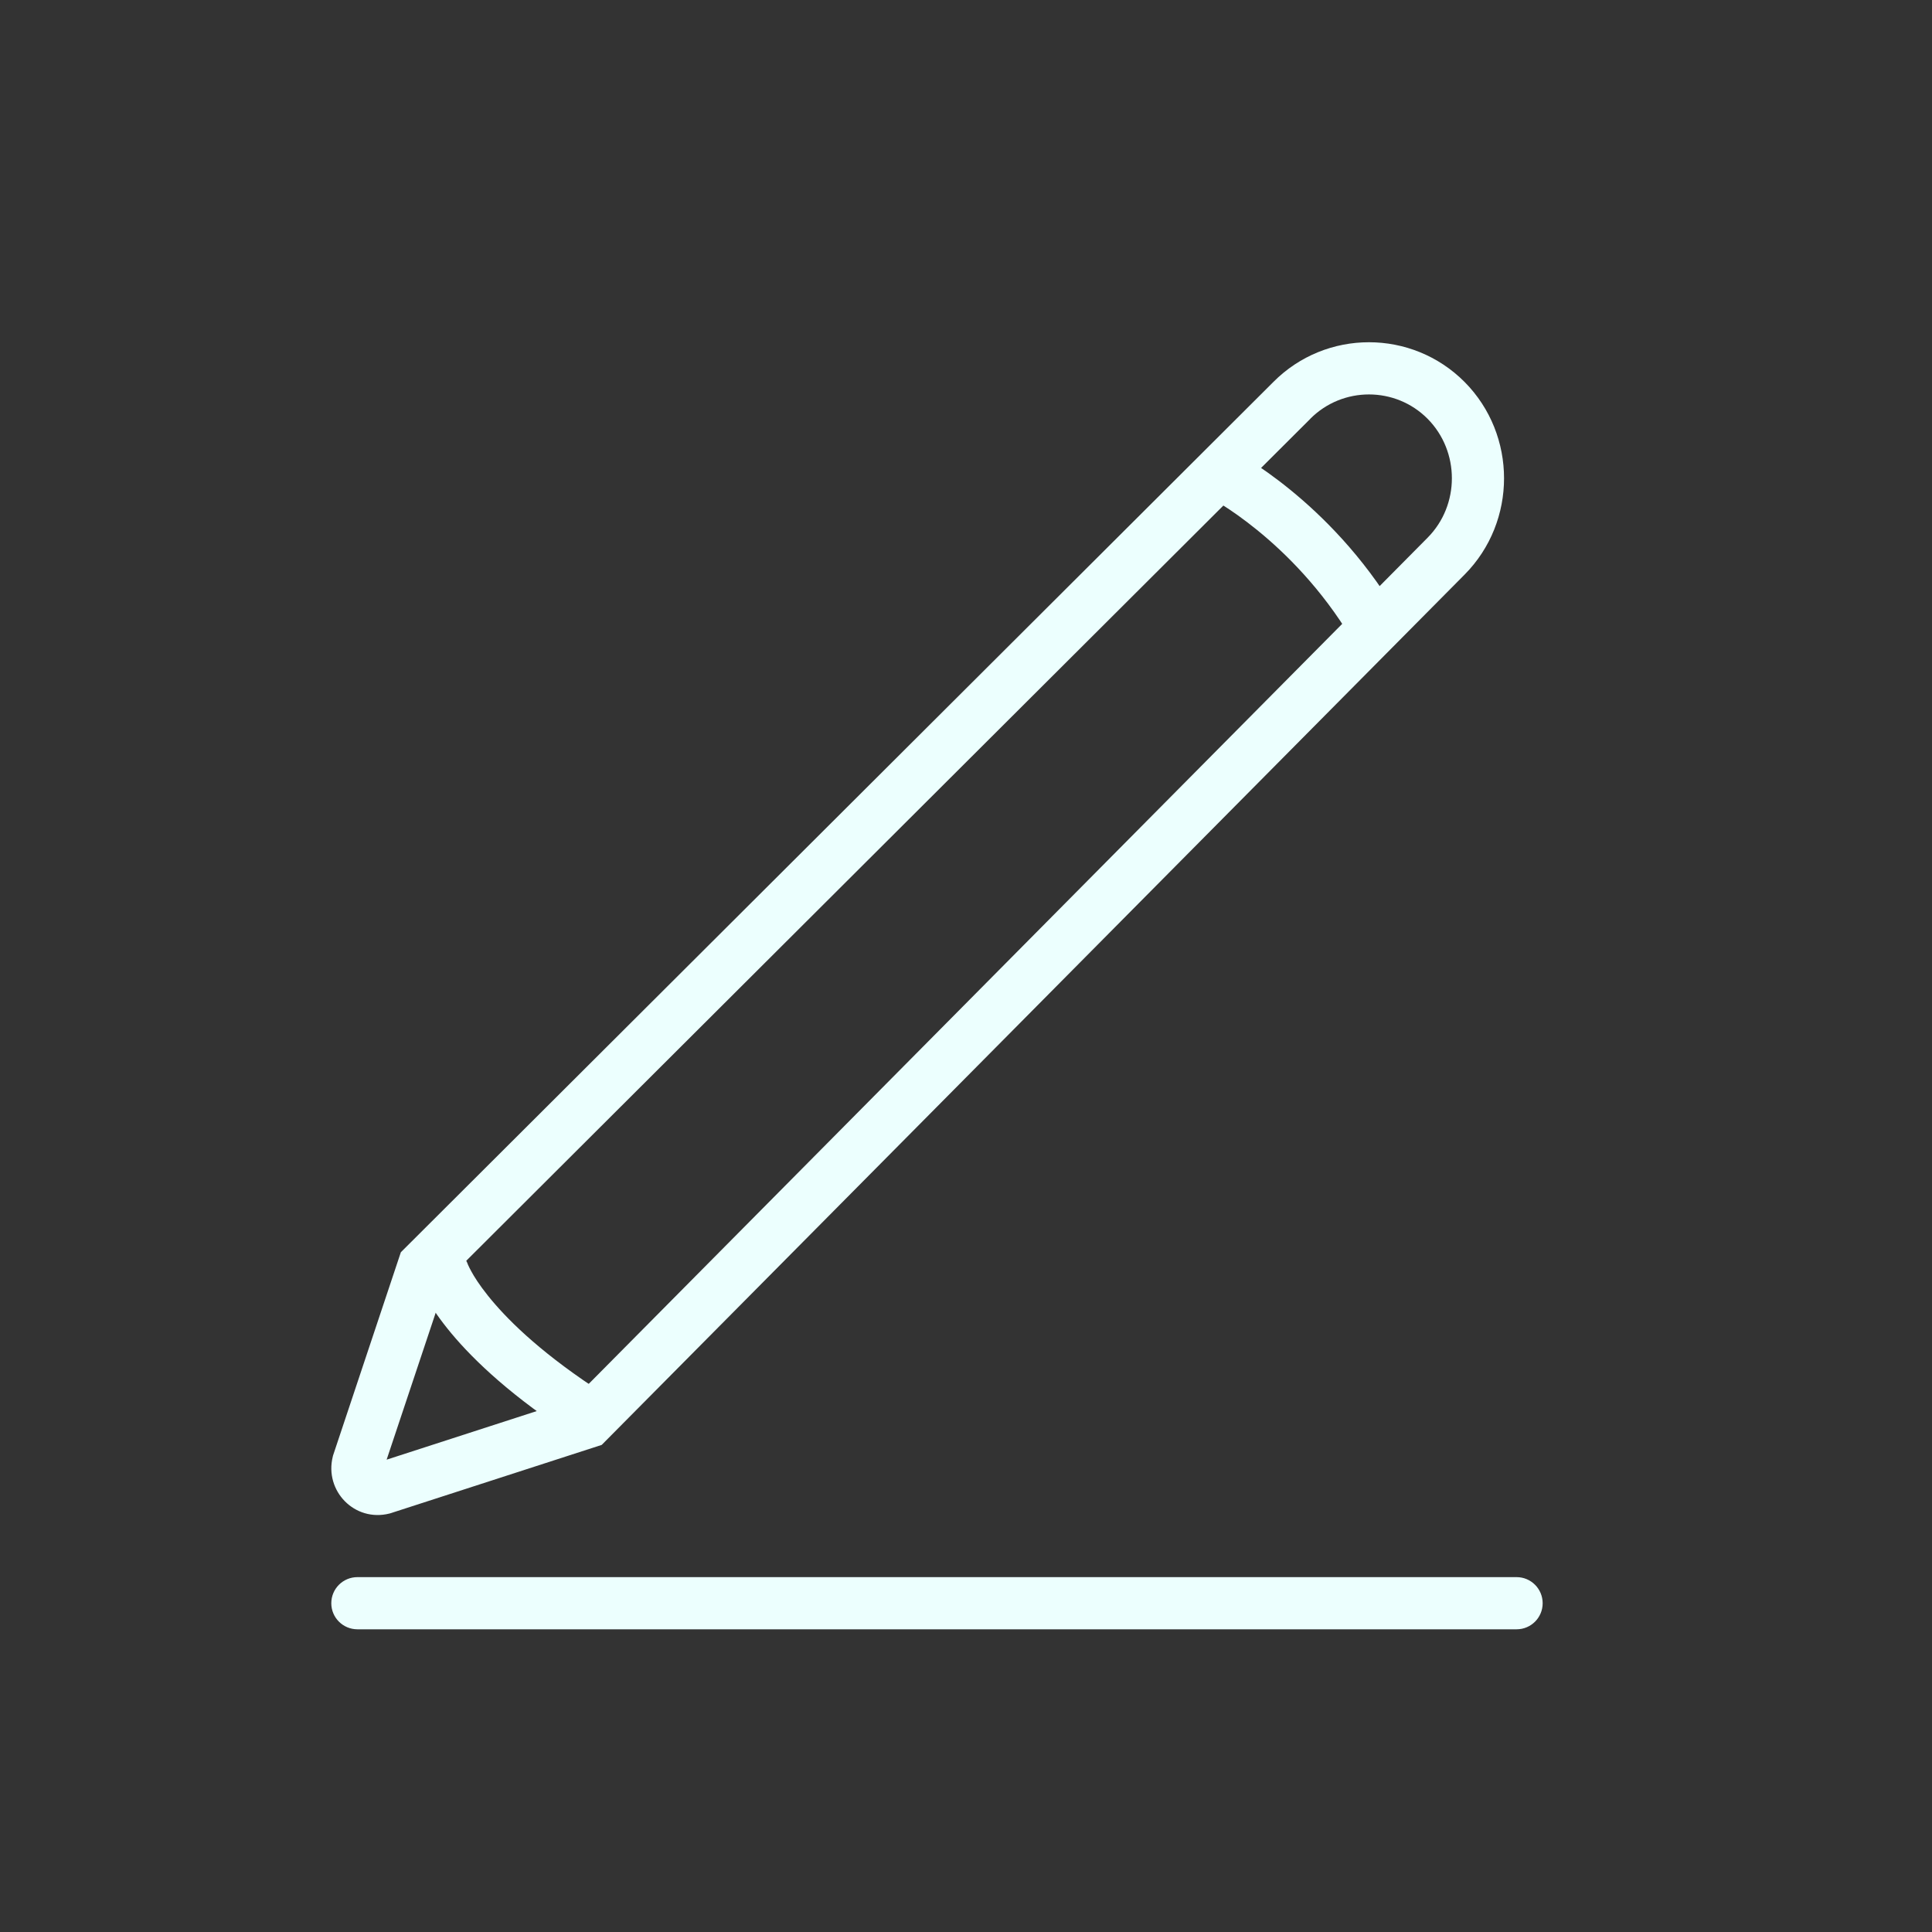 <svg width="25" height="25" viewBox="0 0 25 25" fill="none" xmlns="http://www.w3.org/2000/svg">
<rect x="0" y="0" width="25" height="25" fill="#333333" stroke="none"/>
<path fill-rule="evenodd" clip-rule="evenodd" d="M18.473 5.419C18.056 4.999 17.373 4.999 16.955 5.419L16.954 5.421L5.777 16.57L5.003 18.888L7.422 18.105L18.473 6.958C18.892 6.536 18.892 5.842 18.473 5.419ZM16.477 4.943C17.158 4.257 18.271 4.257 18.953 4.944C19.632 5.63 19.632 6.748 18.953 7.434L7.786 18.697L5.051 19.582L5.04 19.585C4.588 19.699 4.196 19.292 4.306 18.849L4.309 18.836L5.187 16.204L16.476 4.944C16.476 4.944 16.477 4.944 16.477 4.943Z" fill="#ECFFFE"/>
<path fill-rule="evenodd" clip-rule="evenodd" d="M6.056 16.366C5.996 16.192 5.806 16.099 5.631 16.157C5.454 16.216 5.359 16.407 5.418 16.584L5.738 16.477C5.418 16.584 5.418 16.584 5.418 16.584L5.418 16.585L5.418 16.586L5.419 16.588L5.421 16.593C5.422 16.597 5.424 16.601 5.426 16.607C5.43 16.617 5.435 16.63 5.442 16.646C5.456 16.678 5.476 16.72 5.504 16.772C5.561 16.875 5.65 17.017 5.787 17.188C6.061 17.531 6.525 17.991 7.301 18.508C7.456 18.611 7.665 18.57 7.769 18.415C7.872 18.259 7.83 18.05 7.675 17.946C6.95 17.463 6.54 17.049 6.314 16.766C6.201 16.625 6.134 16.517 6.097 16.448C6.078 16.414 6.067 16.39 6.061 16.377C6.059 16.371 6.057 16.367 6.056 16.366Z" fill="#ECFFFE"/>
<path fill-rule="evenodd" clip-rule="evenodd" d="M15.504 5.981C15.589 5.815 15.793 5.749 15.959 5.834L15.805 6.134C15.959 5.834 15.958 5.834 15.959 5.834L15.959 5.834L15.961 5.835L15.965 5.837C15.968 5.839 15.973 5.841 15.978 5.844C15.989 5.85 16.004 5.858 16.022 5.869C16.06 5.89 16.113 5.921 16.178 5.962C16.308 6.045 16.489 6.169 16.695 6.337C17.108 6.673 17.63 7.189 18.066 7.913C18.162 8.073 18.111 8.28 17.951 8.377C17.791 8.473 17.584 8.421 17.488 8.262C17.101 7.619 16.637 7.159 16.269 6.86C16.086 6.711 15.928 6.603 15.817 6.533C15.761 6.498 15.718 6.472 15.69 6.456C15.675 6.448 15.665 6.442 15.658 6.439L15.652 6.435C15.652 6.435 15.651 6.435 15.651 6.435" fill="#ECFFFE"/>
<path fill-rule="evenodd" clip-rule="evenodd" d="M4.287 20.746C4.287 20.559 4.438 20.408 4.625 20.408H19.625C19.811 20.408 19.962 20.559 19.962 20.746C19.962 20.932 19.811 21.083 19.625 21.083H4.625C4.438 21.083 4.287 20.932 4.287 20.746Z" fill="#ECFFFE"/>
</svg>

